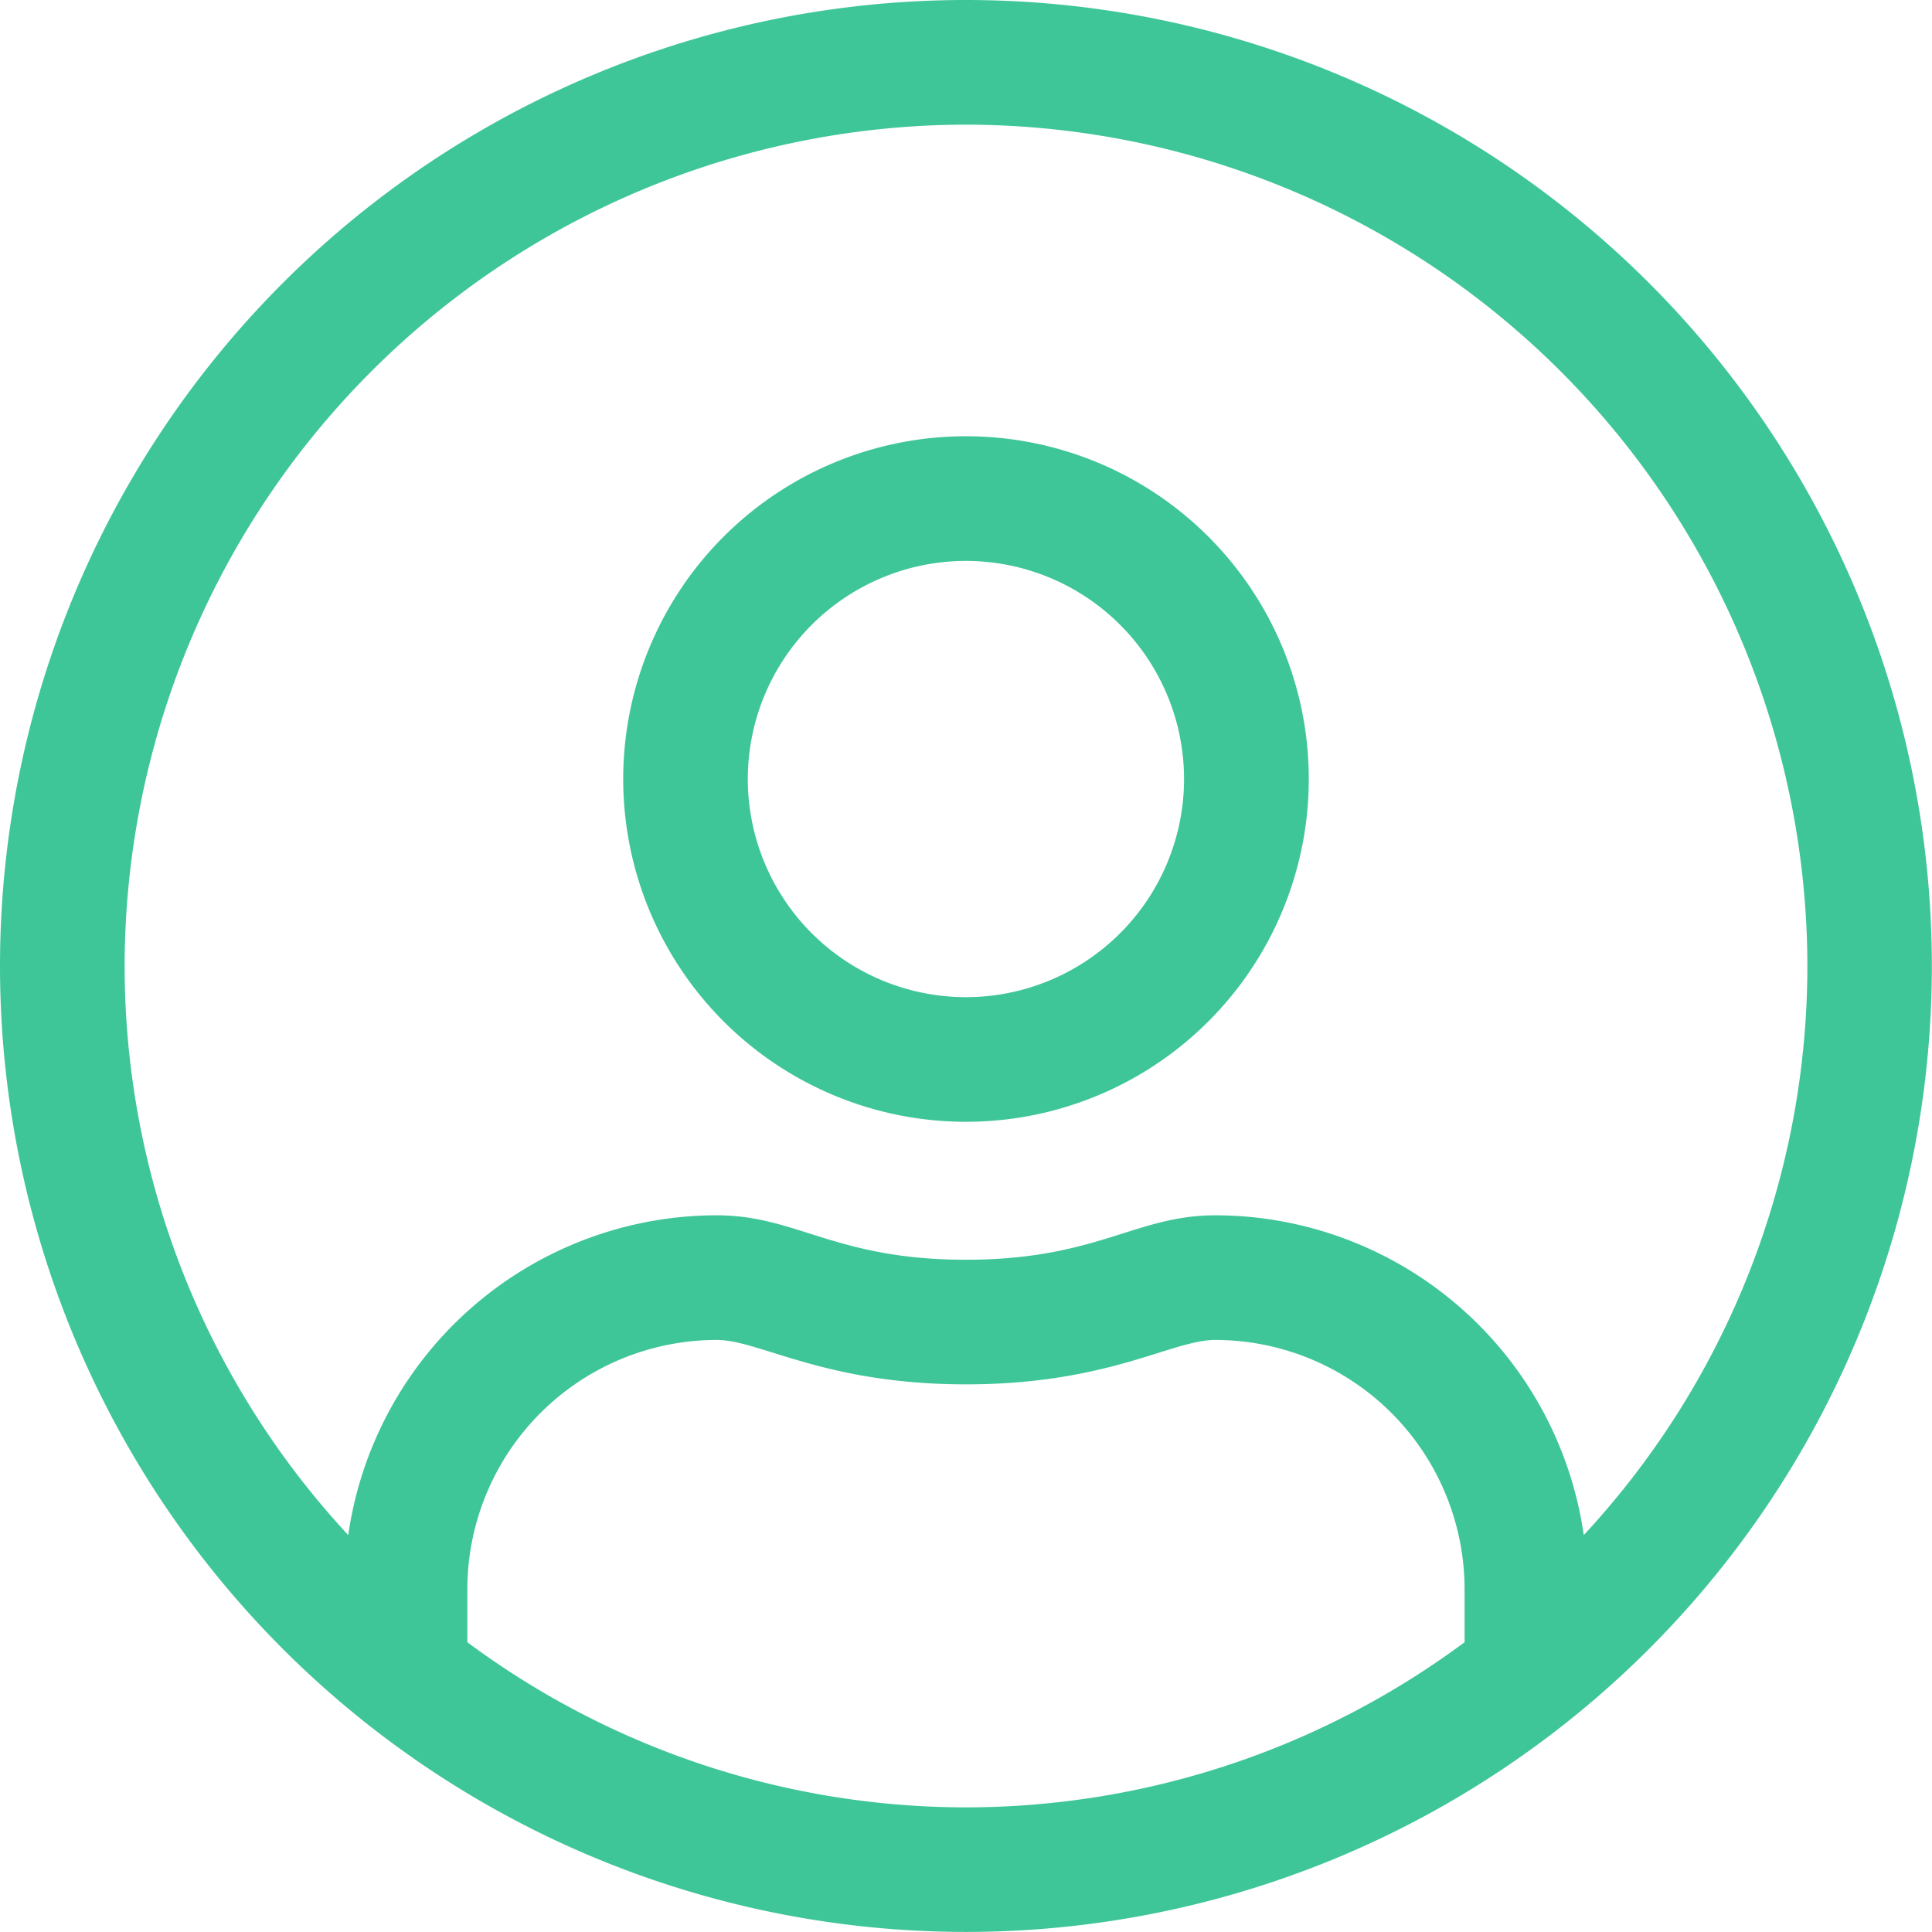 <svg xmlns="http://www.w3.org/2000/svg" width="80.406" height="80.406" viewBox="0 0 80.406 80.406"><defs><style>.a{fill:#3fc698;}</style></defs><g transform="translate(0 -1.672)"><path class="a" d="M40.2-71.328A40.2,40.2,0,0,0,0-31.125a40.2,40.2,0,0,0,40.2,40.2,40.2,40.2,0,0,0,40.2-40.2A40.2,40.2,0,0,0,40.2-71.328ZM60.953-2.983A34.831,34.831,0,0,1,40.2,3.891a34.831,34.831,0,0,1-20.75-6.873v-2.2A10.385,10.385,0,0,1,29.828-15.562c1.8,0,4.458,1.848,10.375,1.848,5.933,0,8.559-1.848,10.375-1.848A10.385,10.385,0,0,1,60.953-5.187Zm4.96-4.458A15.512,15.512,0,0,0,50.578-20.75C47.255-20.75,45.65-18.9,40.2-18.9S33.167-20.75,29.828-20.75A15.512,15.512,0,0,0,14.493-7.441,34.827,34.827,0,0,1,5.187-31.125,35.056,35.056,0,0,1,40.2-66.14,35.056,35.056,0,0,1,75.219-31.125,34.827,34.827,0,0,1,65.913-7.441ZM40.2-53.172A14.266,14.266,0,0,0,25.937-38.906,14.266,14.266,0,0,0,40.2-24.641,14.266,14.266,0,0,0,54.469-38.906,14.266,14.266,0,0,0,40.2-53.172Zm0,23.344a9.084,9.084,0,0,1-9.078-9.078A9.084,9.084,0,0,1,40.2-47.984a9.084,9.084,0,0,1,9.078,9.078A9.084,9.084,0,0,1,40.2-29.828Z" transform="translate(0 73)"/></g></svg>